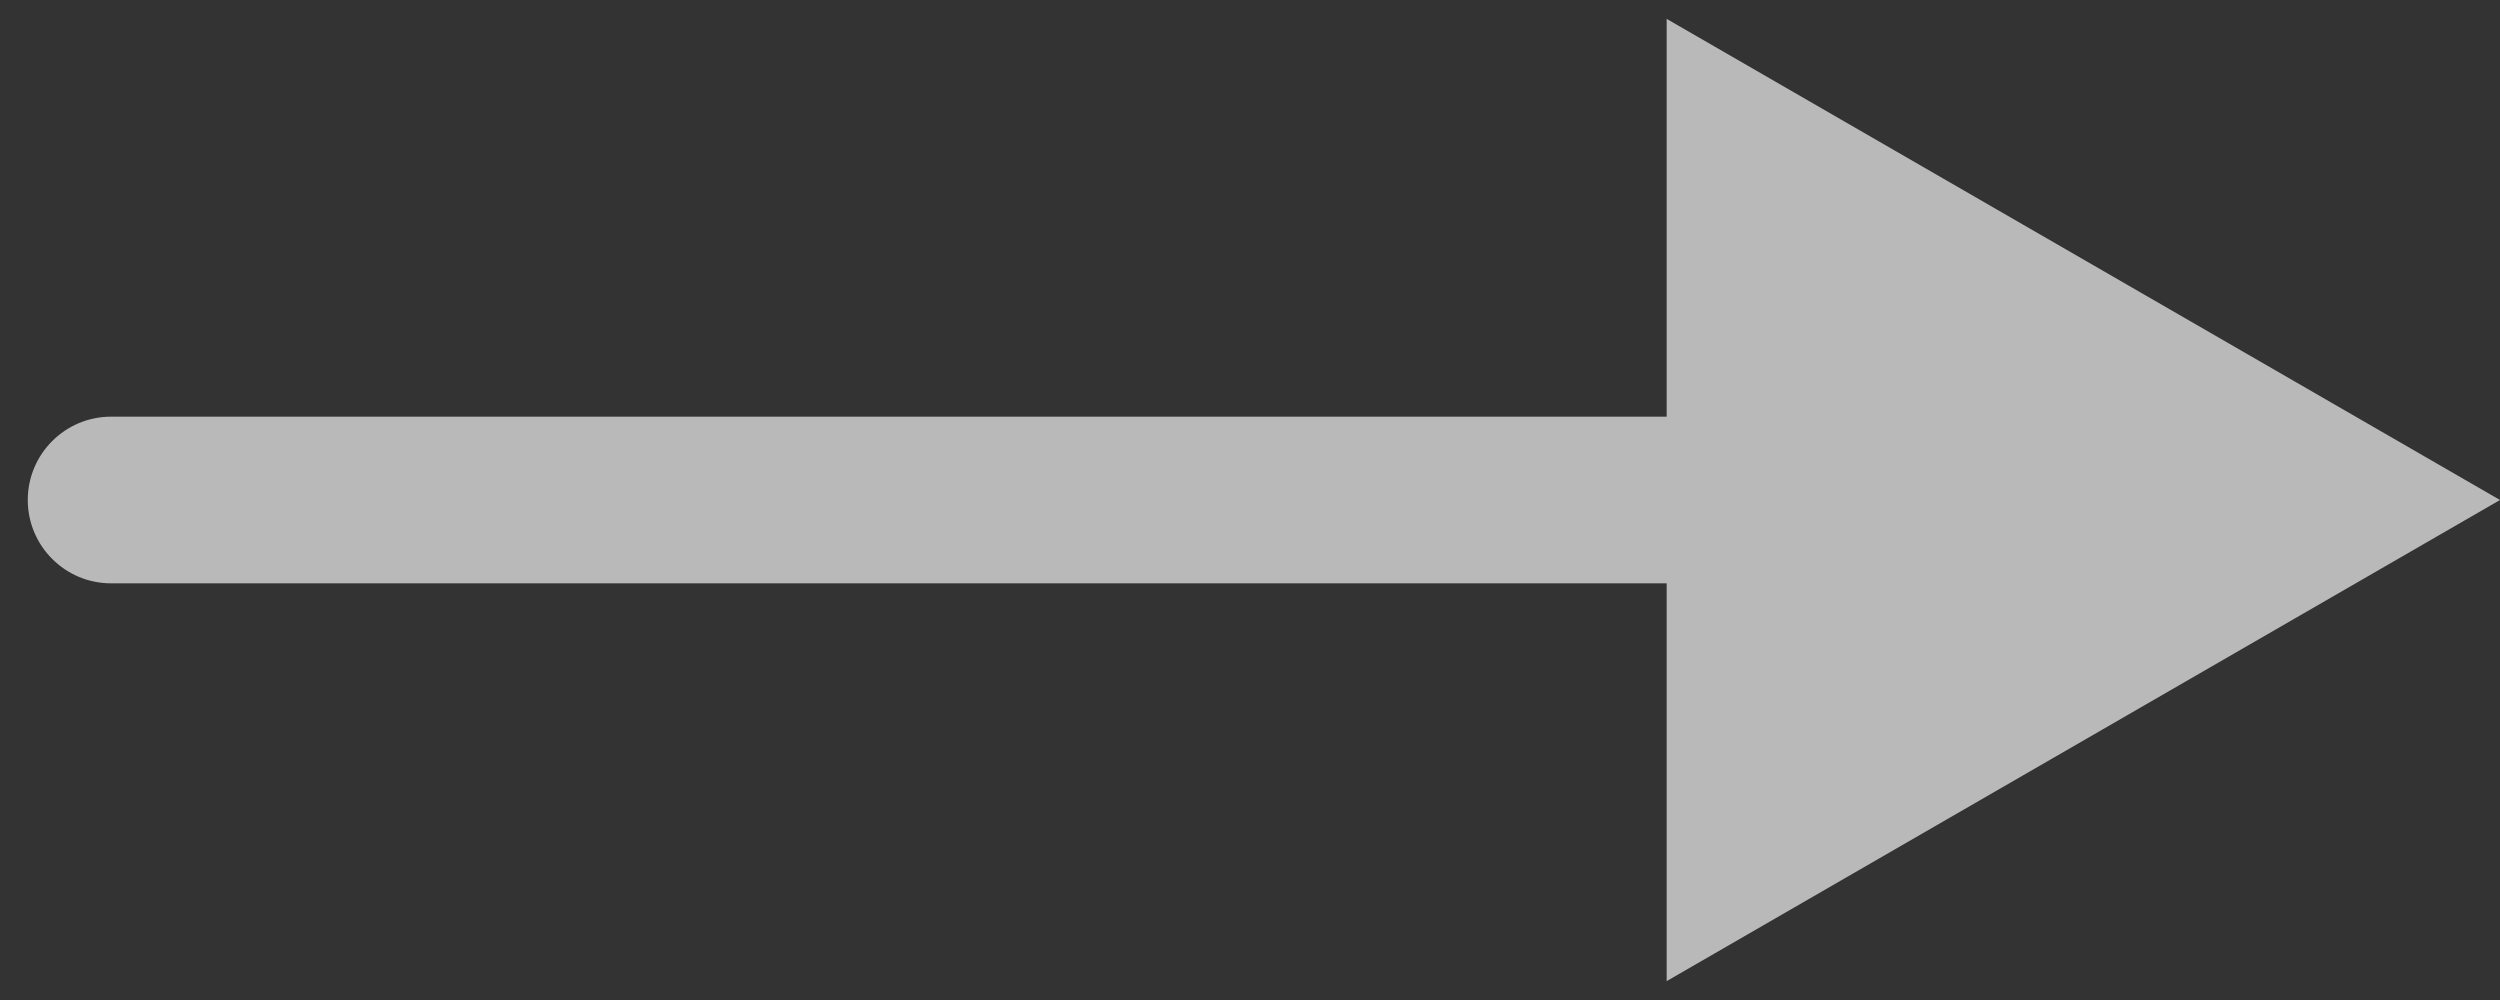 <svg width="45" height="18" viewBox="0 0 45 18" fill="none" xmlns="http://www.w3.org/2000/svg">
<rect x="0" y="0" width="45" height="18" fill="#333333" stroke="none"/>
<path d="M2 10.5C1.172 10.5 0.5 9.828 0.5 9C0.5 8.172 1.172 7.5 2 7.5L2 10.5ZM45 9L30 17.66L30 0.34L45 9ZM2 7.5L31.5 7.5L31.5 10.5L2 10.5L2 7.5Z" fill="white" fill-opacity="0.66"/>
</svg>
